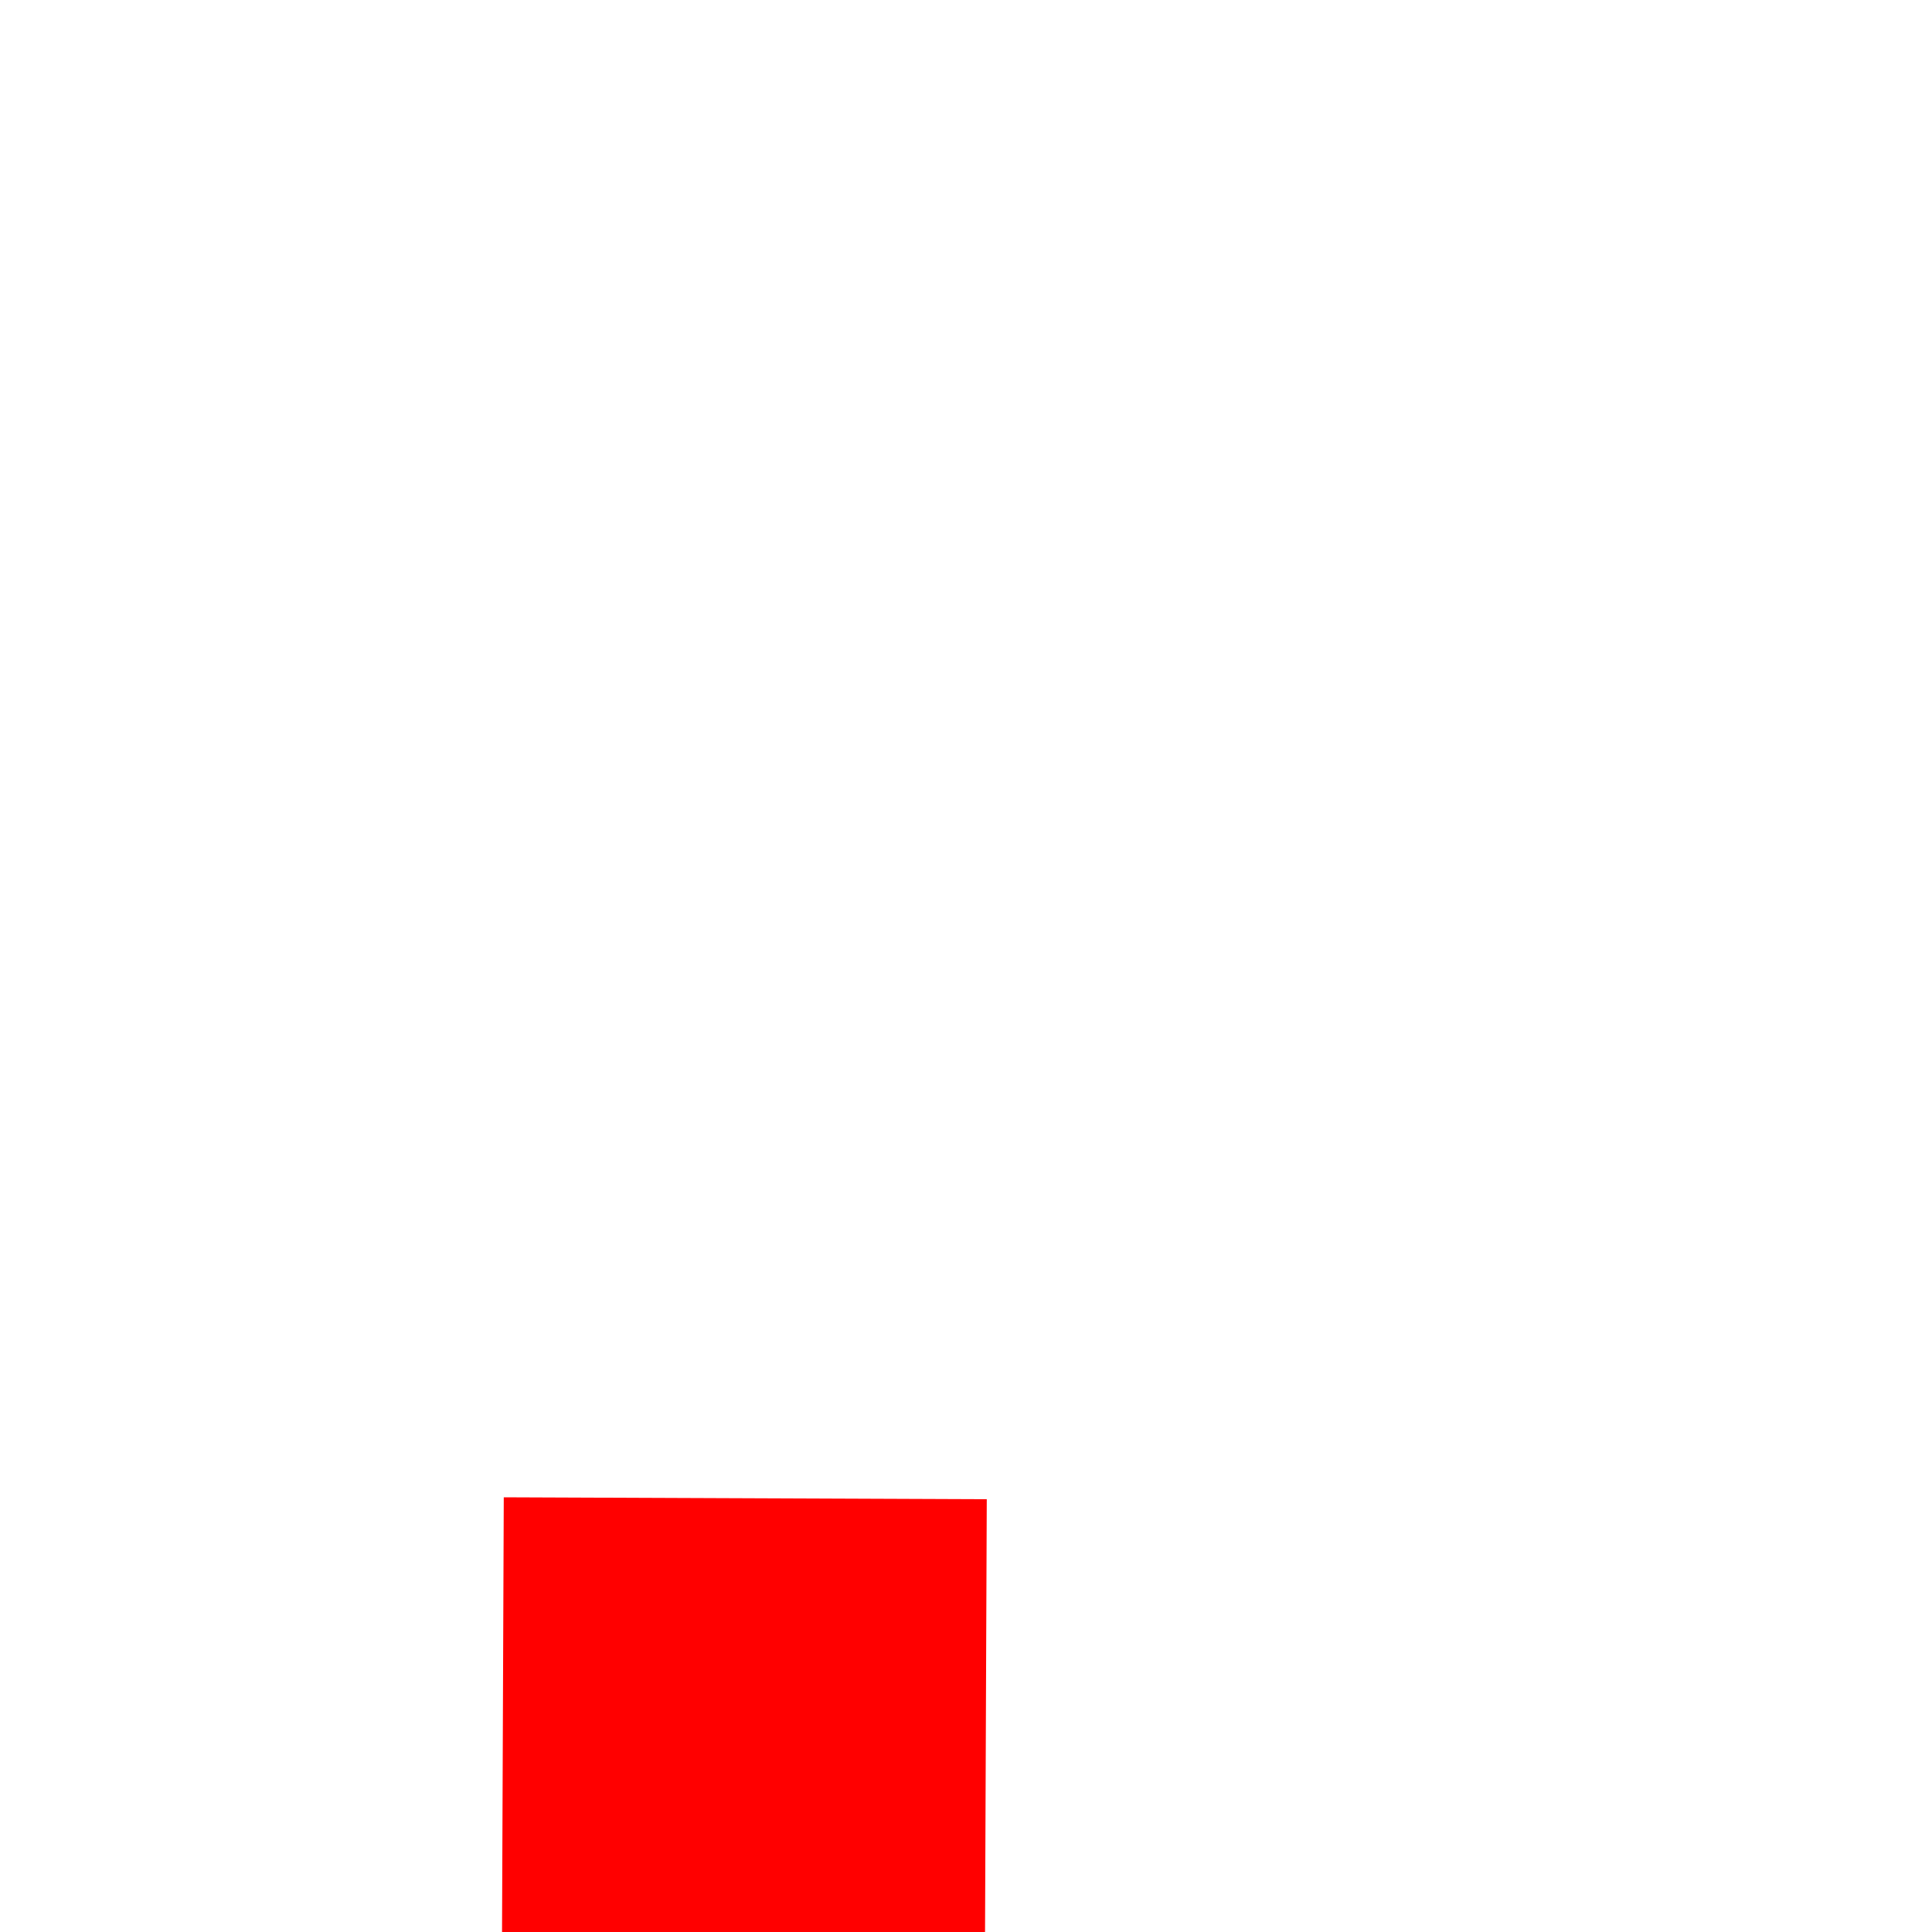﻿<?xml version="1.0" encoding="utf-8"?>
<svg version="1.1" xmlns:xlink="http://www.w3.org/1999/xlink" width="4px" height="4px" preserveAspectRatio="xMinYMid meet" viewBox="752 6483  4 2" xmlns="http://www.w3.org/2000/svg">
  <path d="M 964 6706.8  L 970 6700.5  L 964 6694.2  L 964 6706.8  Z " fill-rule="nonzero" fill="#ff0000" stroke="none" transform="matrix(-0.004 1 -1 -0.004 7456.183 5976.904 )" />
  <path d="M 535 6700.5  L 965 6700.5  " stroke-width="1" stroke="#ff0000" fill="none" transform="matrix(-0.004 1 -1 -0.004 7456.183 5976.904 )" />
</svg>